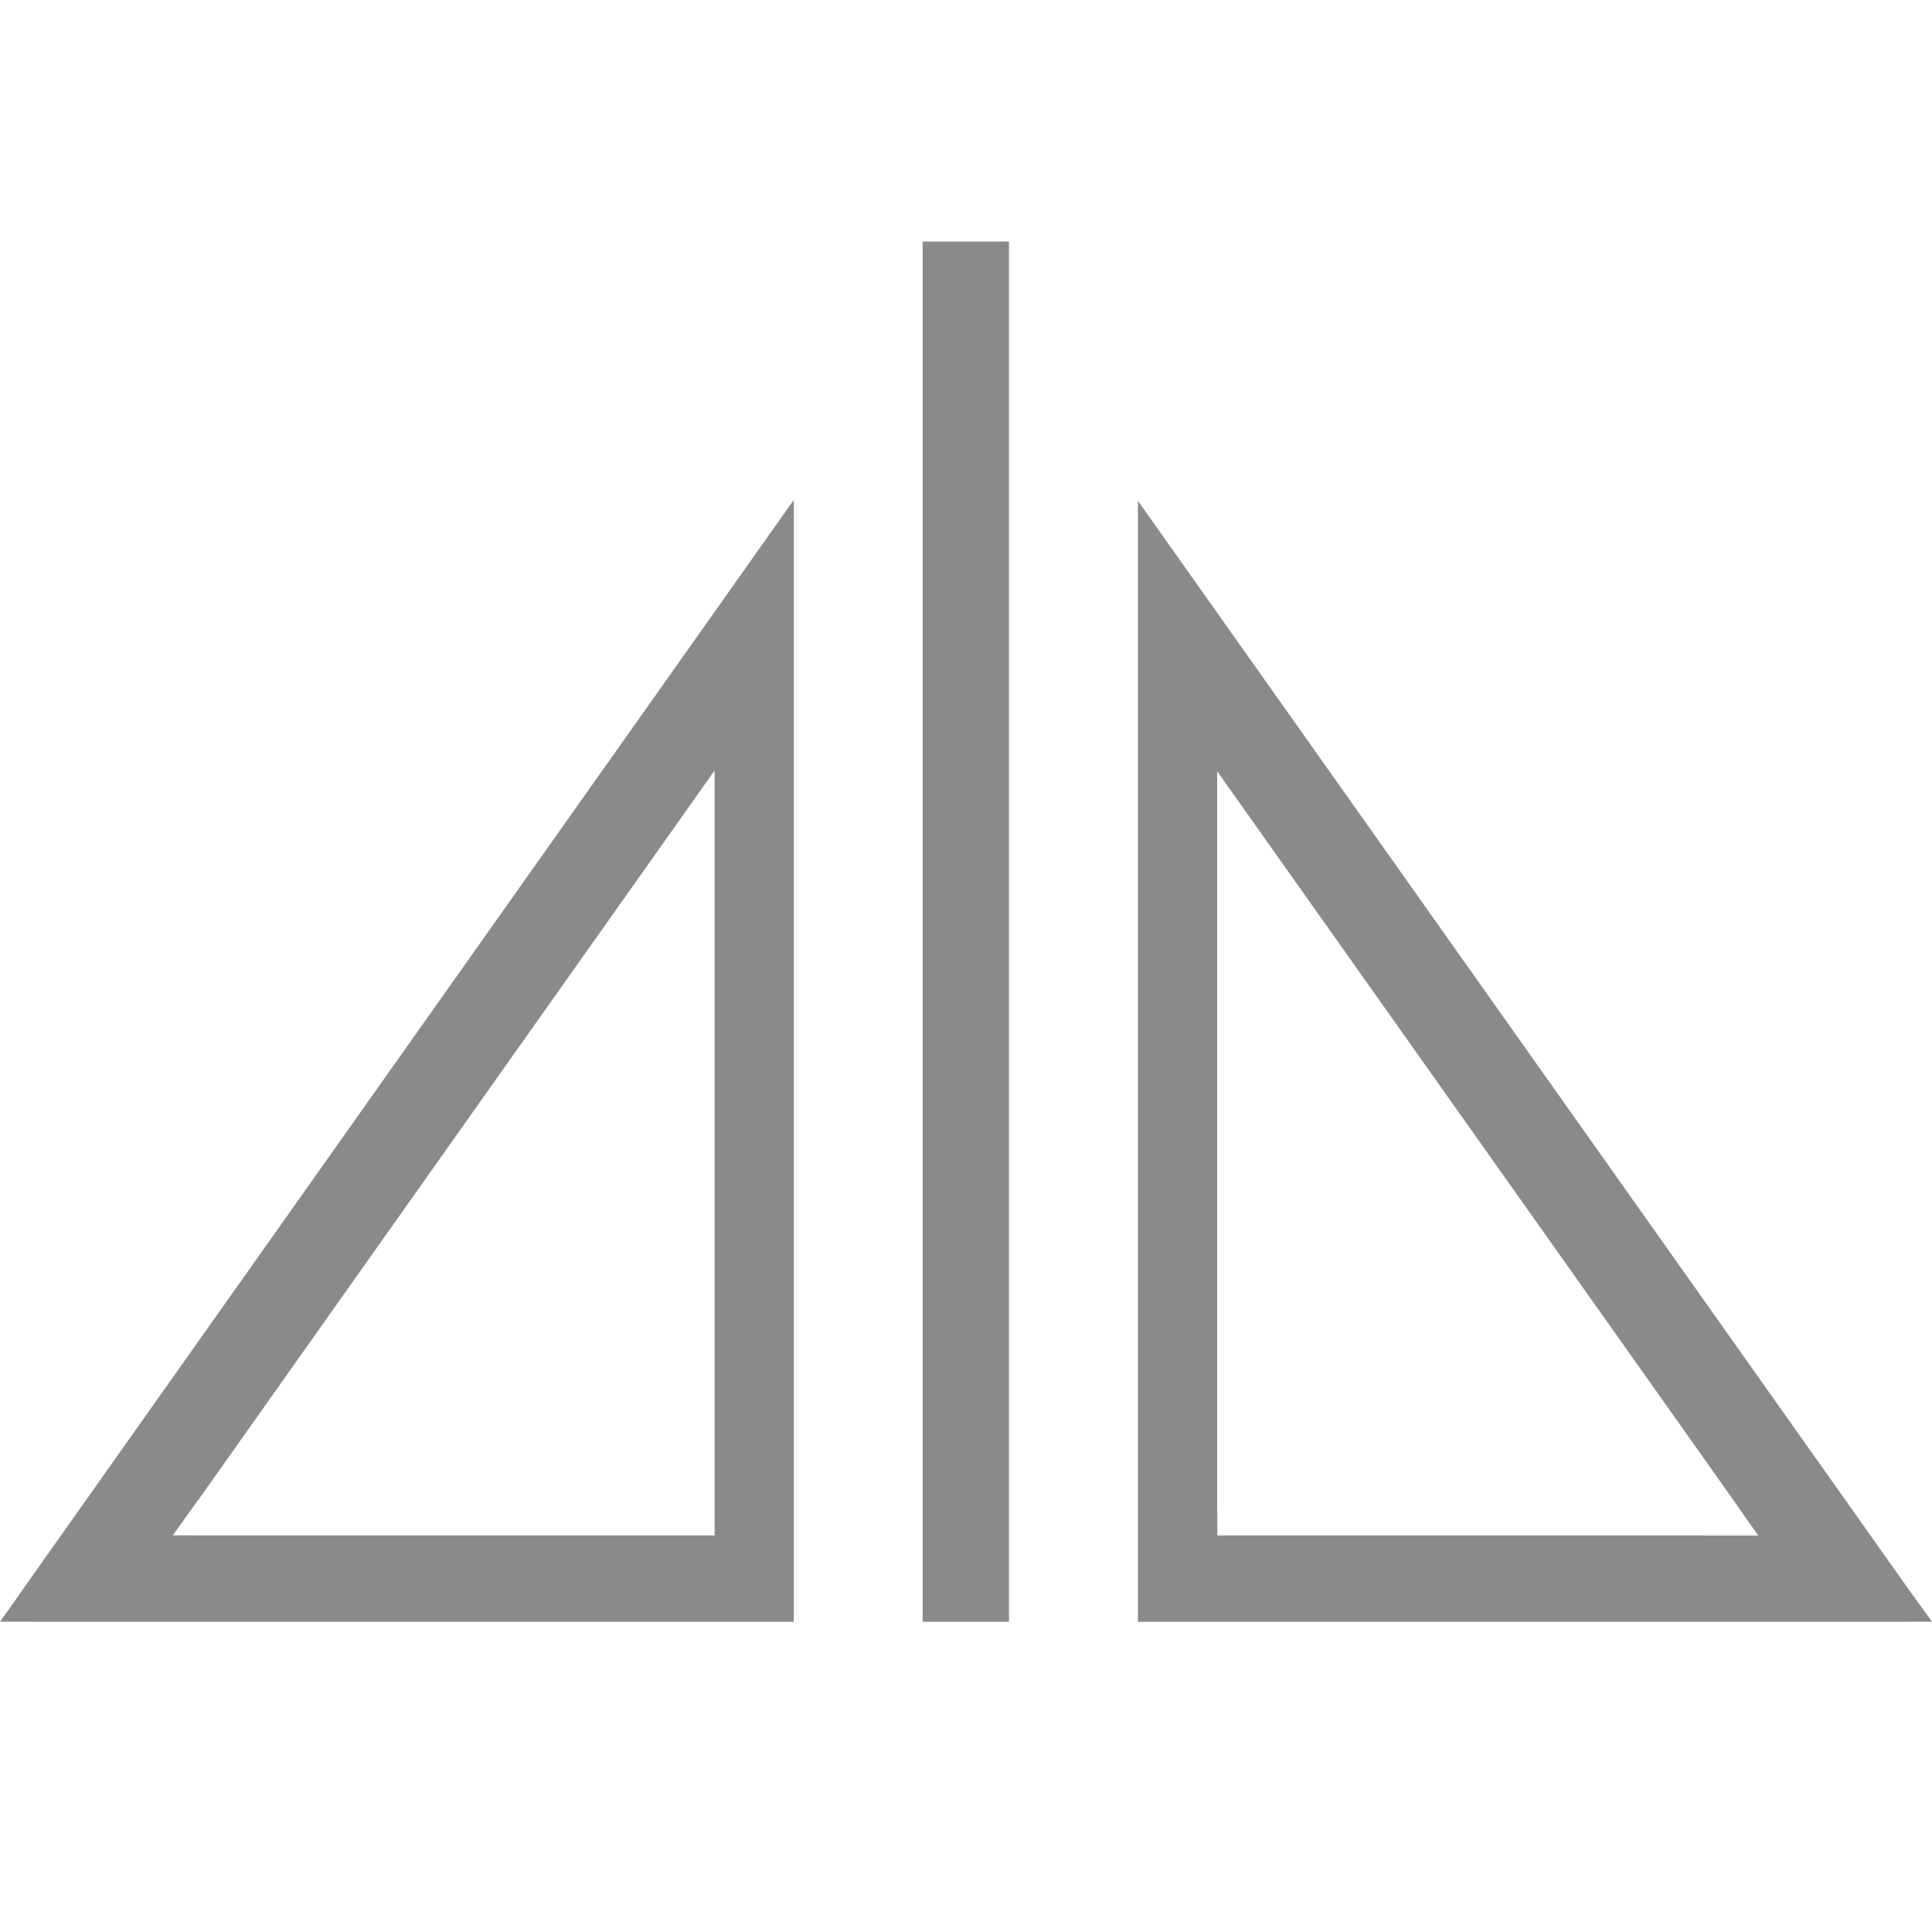 <?xml version="1.0" encoding="UTF-8"?>
<svg width="16px" height="16px" viewBox="0 0 16 16" version="1.1" xmlns="http://www.w3.org/2000/svg" xmlns:xlink="http://www.w3.org/1999/xlink">
    <title>镜像</title>
    <g id="应急部管理员视角" stroke="none" stroke-width="1" fill="none" fill-rule="evenodd">
        <g id="管理员工作台-制品库" transform="translate(-540, -224)" fill-rule="nonzero">
            <g id="编组-5" transform="translate(540, 163)">
                <g id="镜像" transform="translate(0, 61)">
                    <rect id="矩形" fill="#000000" opacity="0" x="0" y="0" width="16" height="16"></rect>
                    <path d="M7.641,2 L8.356,2 L8.356,13.431 L7.641,13.431 L7.641,2 L7.641,2 Z M0.136,13.238 L0.136,13.239 L0,13.43 L0.271,13.43 L0.272,13.431 L0.663,13.431 L0.928,13.431 L6.574,13.431 L6.574,12.716 L6.574,5.453 L6.574,5.078 L6.574,4.14 L0.505,12.716 L0.136,13.238 Z M1.431,12.715 L1.637,12.427 L1.638,12.428 L5.918,6.381 L5.918,12.445 L5.918,12.445 L5.918,12.716 L5.918,12.716 L5.855,12.716 L5.855,12.716 L1.926,12.716 L1.589,12.716 L1.589,12.716 L1.589,12.715 L1.431,12.715 Z M15.725,13.431 L16,13.43 L15.809,13.166 L9.424,4.148 L9.424,5.085 L9.424,5.459 L9.424,13.431 L15.334,13.431 L15.583,13.431 L15.582,13.431 L15.699,13.431 L15.725,13.431 L15.725,13.431 Z M14.125,12.717 L14.125,12.716 L10.142,12.716 L10.142,12.716 L10.081,12.716 L10.081,12.503 L10.08,12.503 L10.08,6.387 L14.31,12.359 L14.31,12.359 L14.428,12.527 L14.428,12.528 L14.561,12.717 L14.125,12.717 Z" id="形状" fill="#8A8A8A"></path>
                </g>
            </g>
        </g>
    </g>
</svg>